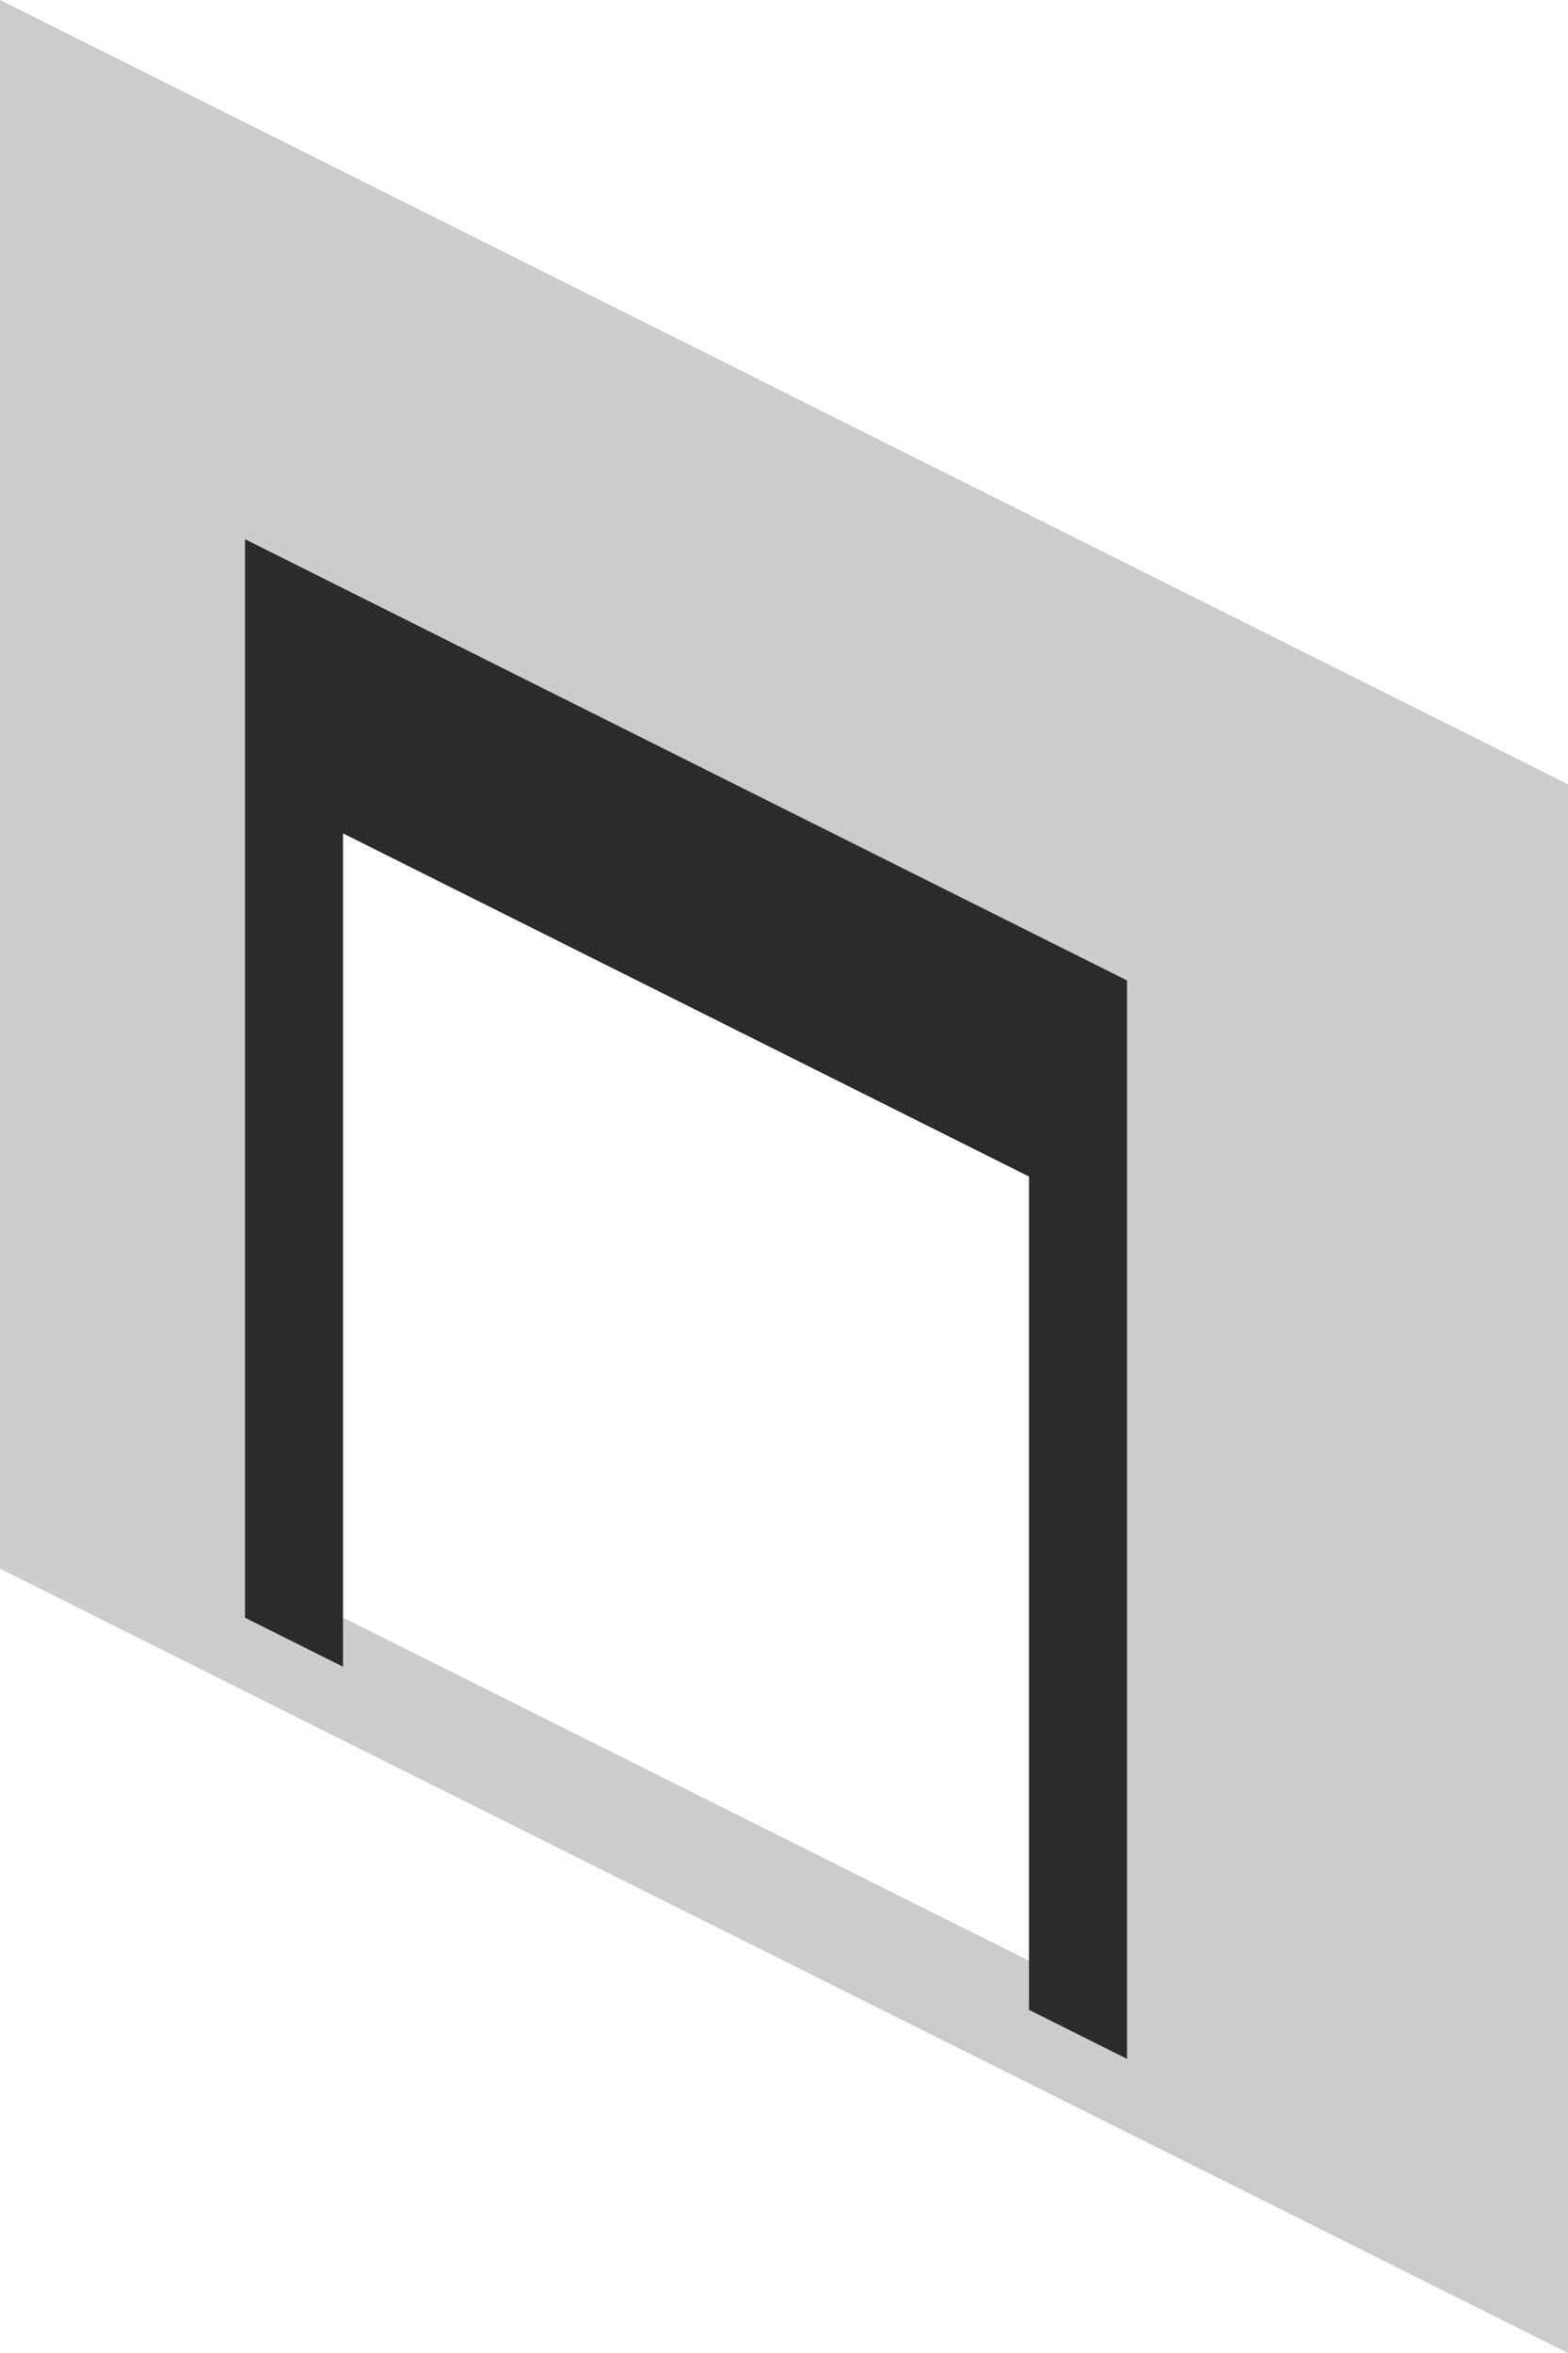 <?xml version="1.0" encoding="utf-8"?>
<!-- Generator: Adobe Illustrator 18.1.0, SVG Export Plug-In . SVG Version: 6.00 Build 0)  -->
<svg version="1.1" id="Layer_1" xmlns="http://www.w3.org/2000/svg" xmlns:xlink="http://www.w3.org/1999/xlink" x="0px" y="0px"
	 viewBox="0 0 32 48" enable-background="new 0 0 32 48" xml:space="preserve">
<g>
	<path fill="#E5E5E5" d="M0,0l0,32l32,16V16L0,0z M7,17l14,7v16L7,33V17z"/>
	<polygon fill="#2D3134" points="21,41 23,42 23,20 5,11 5,33 7,34 7,17 21,24 	"/>
	<path opacity="0.11" d="M0,0l0,32l32,16V16L0,0z M7,17l14,7v16L7,33V17z"/>
</g>
</svg>
